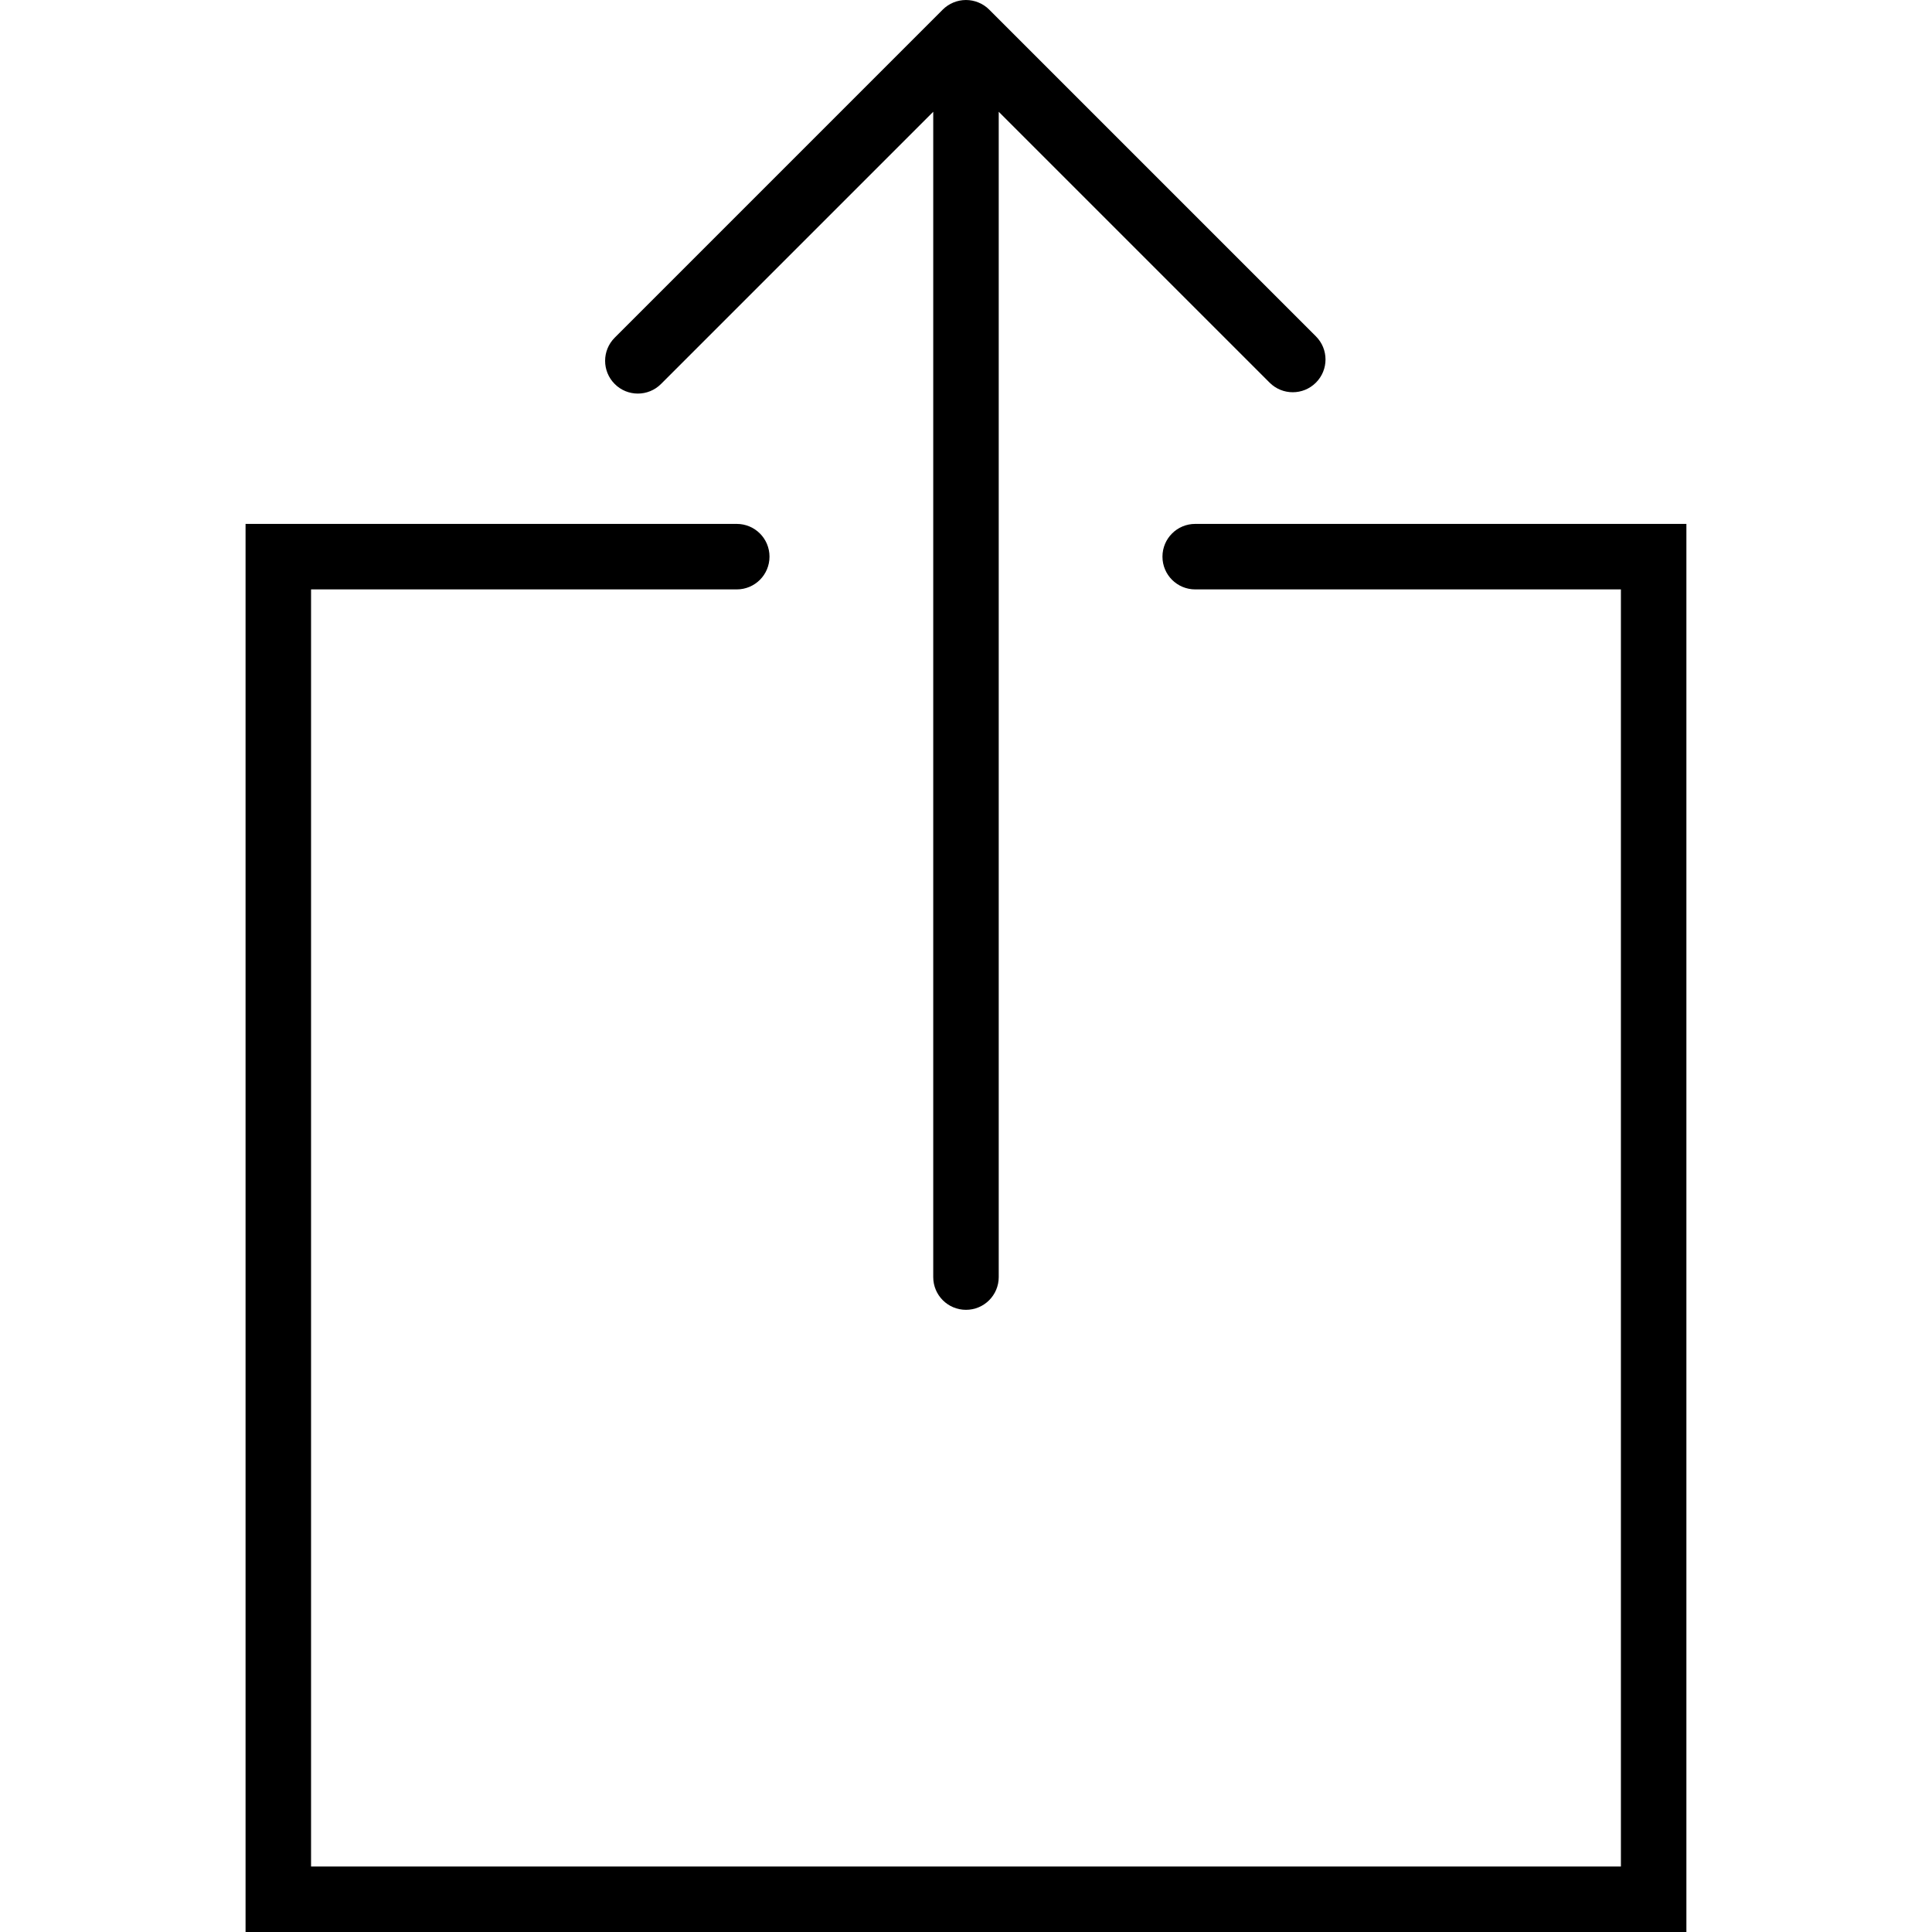 <?xml version="1.0" encoding="iso-8859-1"?>
<!-- Generator: Adobe Illustrator 19.0.0, SVG Export Plug-In . SVG Version: 6.00 Build 0)  -->
<svg version="1.1" id="Capa_1" xmlns="http://www.w3.org/2000/svg" xmlns:xlink="http://www.w3.org/1999/xlink" x="0px" y="0px" viewBox="0 0 58.999 58.999">
    <path d="M19.479,12.019c0.256,0,0.512-0.098,0.707-0.293l8.313-8.313v35.586c0,0.553,0.447,1,1,1s1-0.447,1-1V3.413l8.272,8.272
		c0.391,0.391,1.023,0.391,1.414,0s0.391-1.023,0-1.414l-9.978-9.978c-0.092-0.093-0.203-0.166-0.327-0.217
		c-0.244-0.101-0.519-0.101-0.764,0c-0.123,0.051-0.234,0.125-0.326,0.217L18.772,10.312c-0.391,0.391-0.391,1.023,0,1.414
		C18.967,11.922,19.223,12.019,19.479,12.019z" />
    <path d="M36.499,15.999c-0.553,0-1,0.447-1,1s0.447,1,1,1h13v39h-40v-39h13c0.553,0,1-0.447,1-1s-0.447-1-1-1h-15v43h44v-43H36.499
		z" />
</svg>